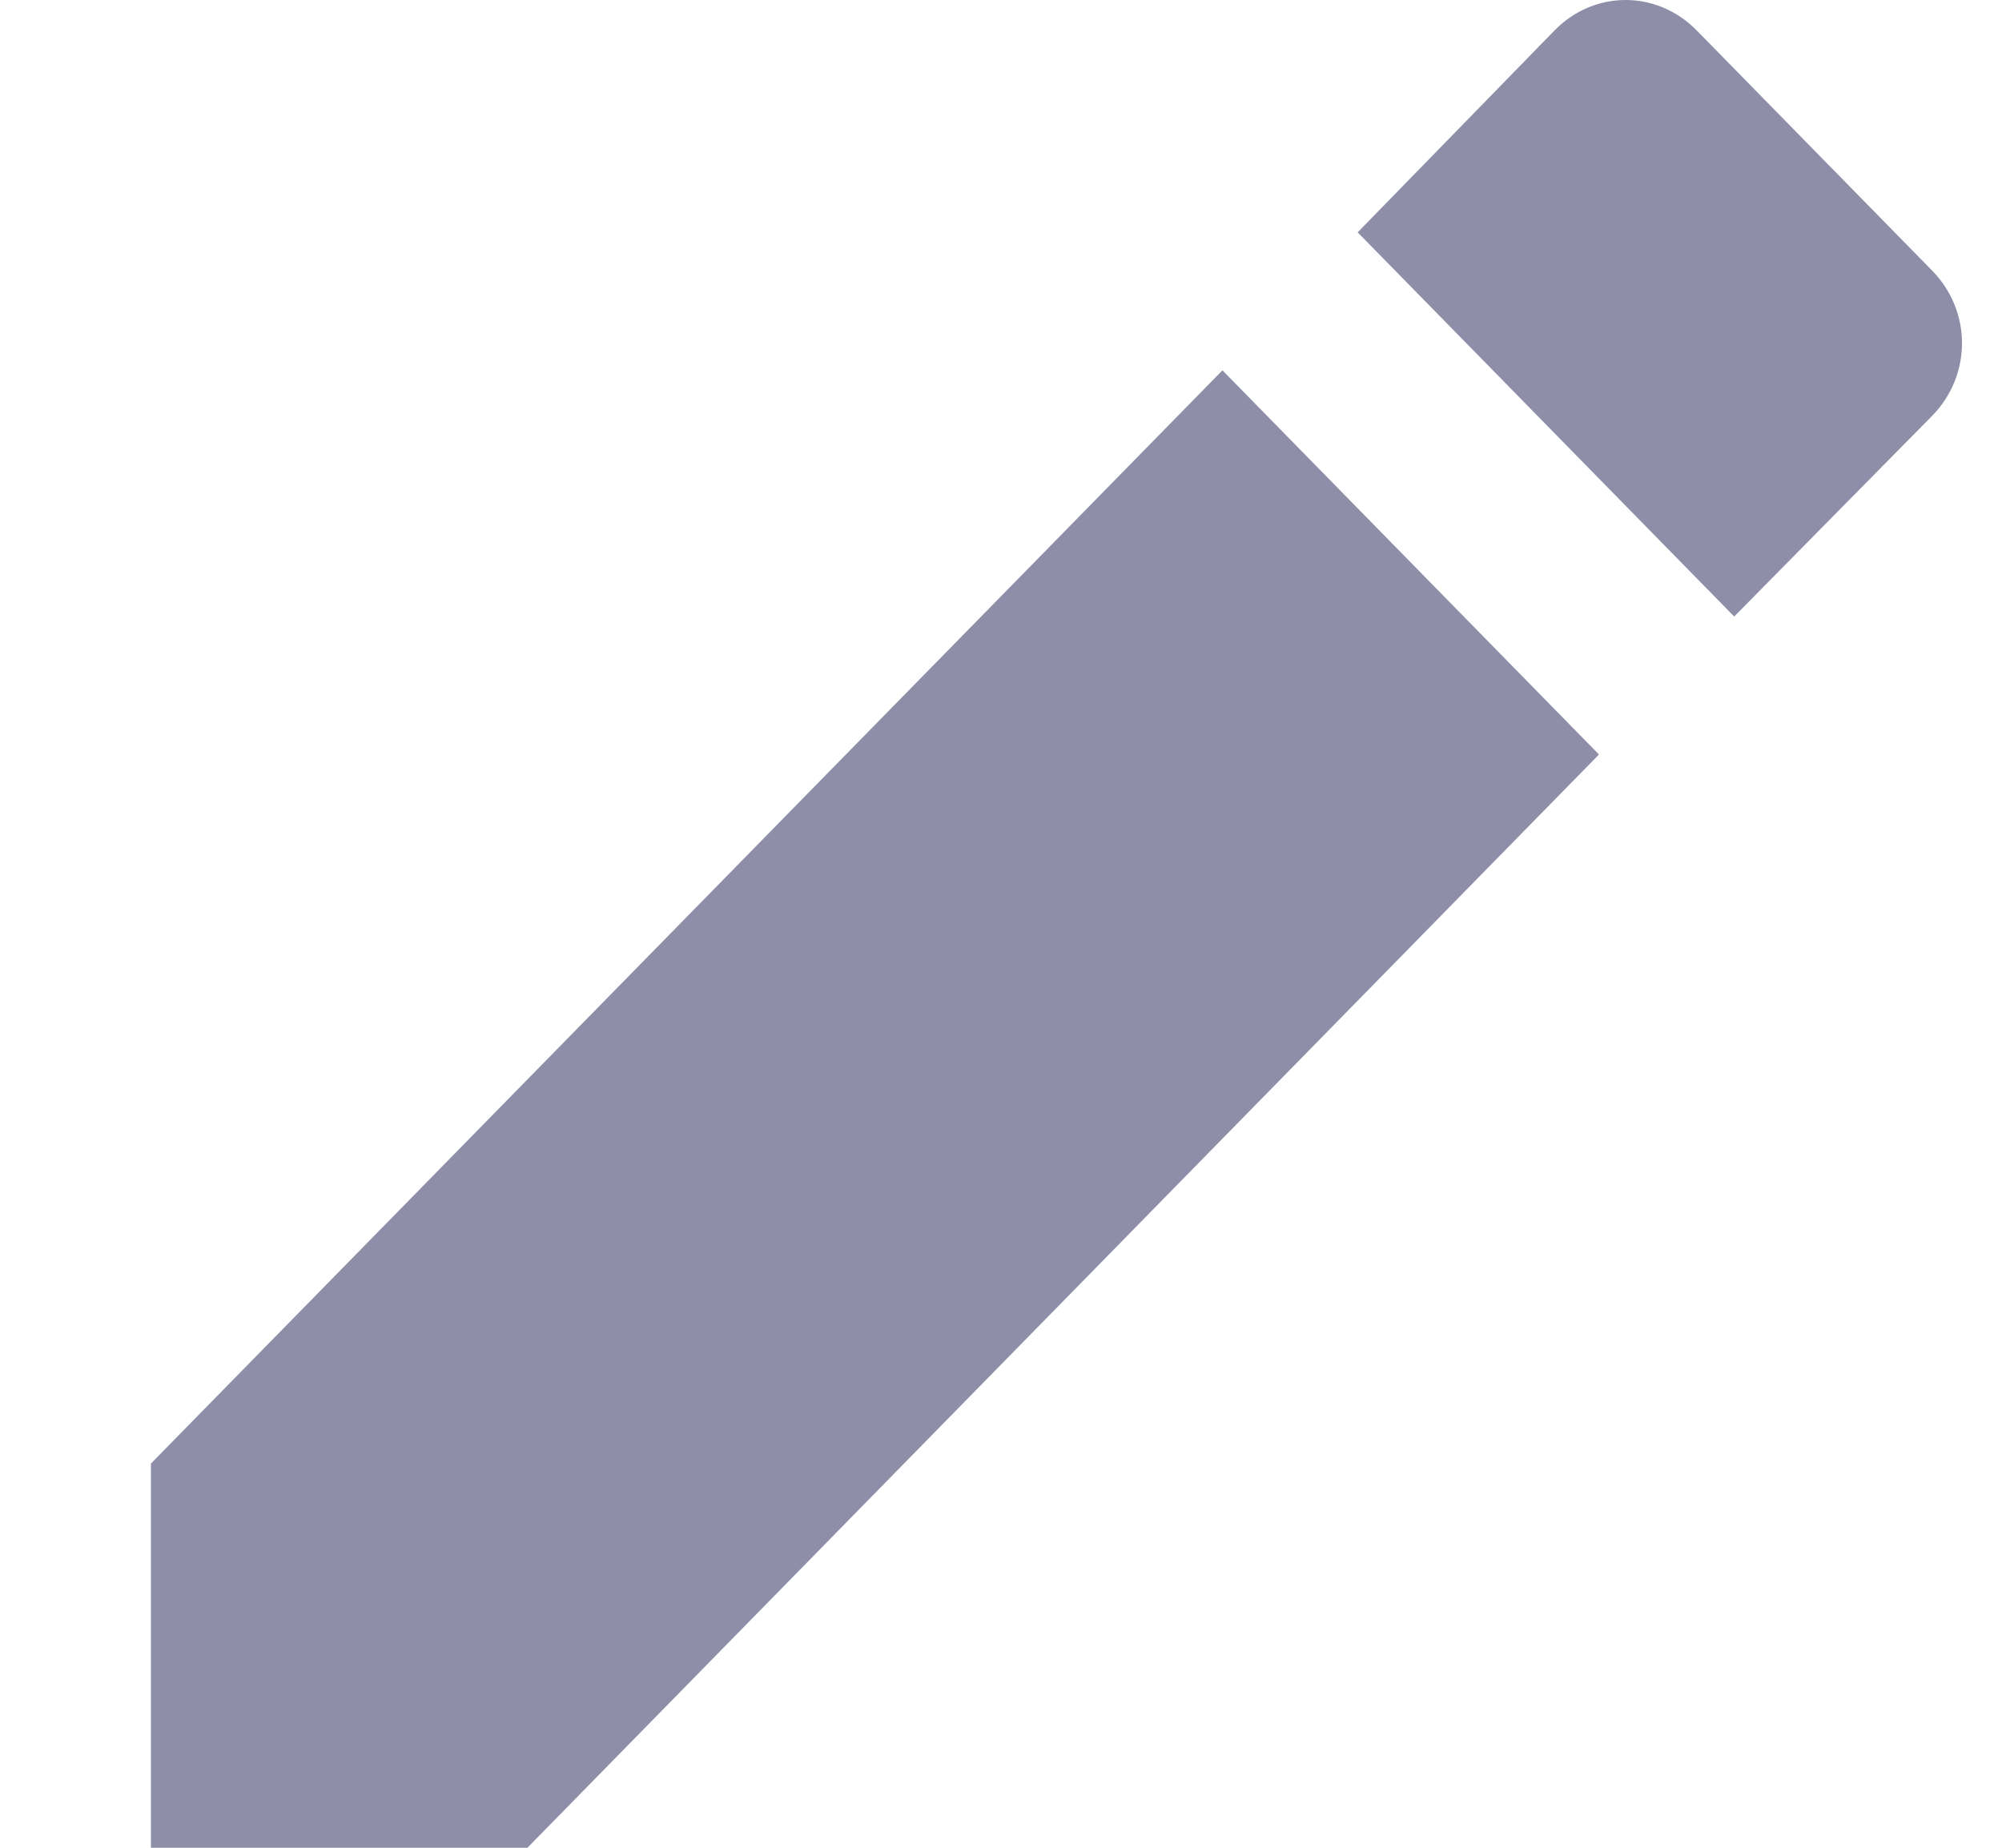 <svg width="13" height="12" viewBox="0 0 13 12" fill="none" xmlns="http://www.w3.org/2000/svg">
<path fill-rule="evenodd" clip-rule="evenodd" d="M12.546 1.757C12.805 2.021 12.805 2.437 12.546 2.701L11.261 4.004L8.816 1.509L10.094 0.198C10.352 -0.066 10.759 -0.066 11.018 0.198L12.546 1.757ZM0.98 12V9.505L7.938 2.405L10.383 4.9L3.425 12H0.98Z" fill="#8E8EA9"/>
</svg>
